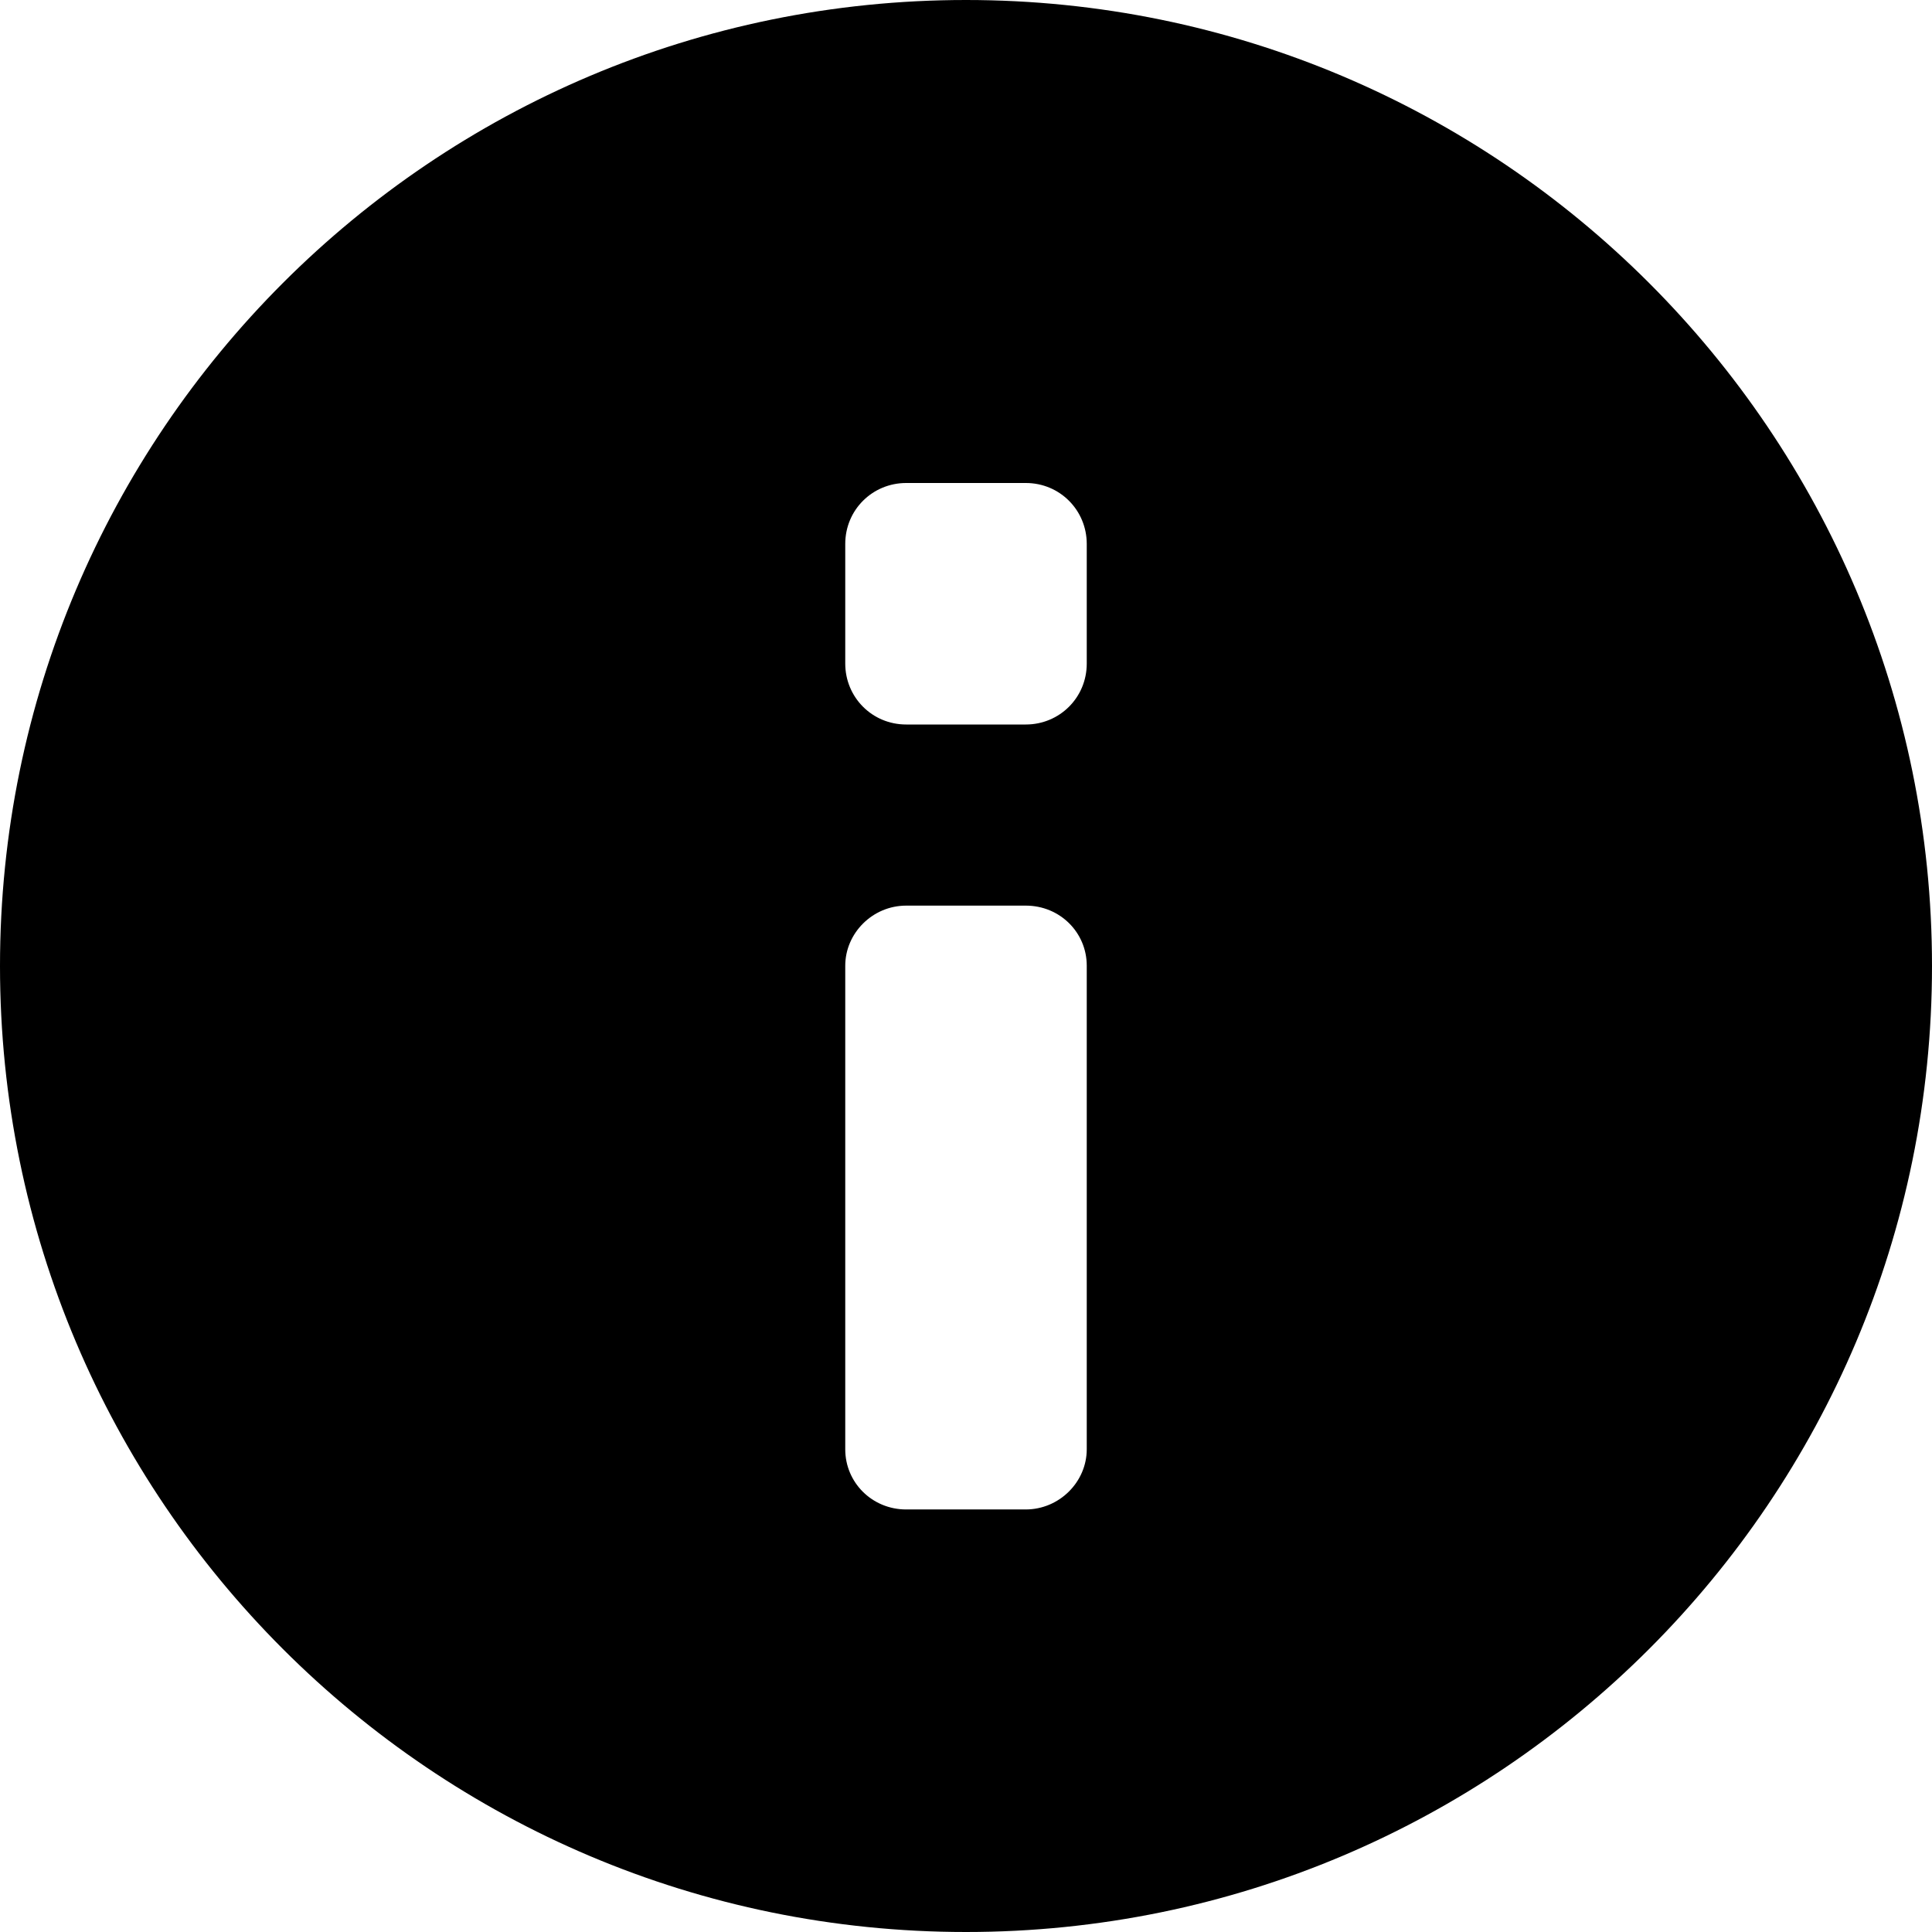 <?xml version="1.0" encoding="UTF-8" standalone="no"?>
<svg
   xmlns:dc="http://purl.org/dc/elements/1.1/"
   xmlns:cc="http://creativecommons.org/ns#"
   xmlns:rdf="http://www.w3.org/1999/02/22-rdf-syntax-ns#"
   xmlns:svg="http://www.w3.org/2000/svg"
   xmlns="http://www.w3.org/2000/svg"
   id="svg2"
   style="fill-rule:evenodd"
   width="24"
   height="24"
   version="1.1"
   viewBox="0 0 24 24">
  <defs
     id="defs8" />
  <path
     id="path4"
     d="M 12,24 C 18.627,24 24,18.627 24,12 24,5.373 18.627,0 12,0 5.373,0 0,5.373 0,12 0,18.627 5.373,24 12,24 Z M 11.257,6 C 10.839,6 10.5,6.333 10.5,6.757 l 0,1.486 C 10.5,8.661 10.833,9 11.257,9 l 1.486,0 C 13.161,9 13.5,8.667 13.5,8.243 l 0,-1.486 C 13.5,6.339 13.167,6 12.743,6 l -1.486,0 z m 0,5.25 C 10.839,11.25 10.5,11.592 10.5,11.997 l 0,6.007 c 0,0.412 0.333,0.747 0.757,0.747 l 1.486,0 C 13.161,18.75 13.5,18.408 13.5,18.003 l 0,-6.007 C 13.5,11.584 13.167,11.25 12.743,11.25 l -1.486,0 z" />
</svg>
